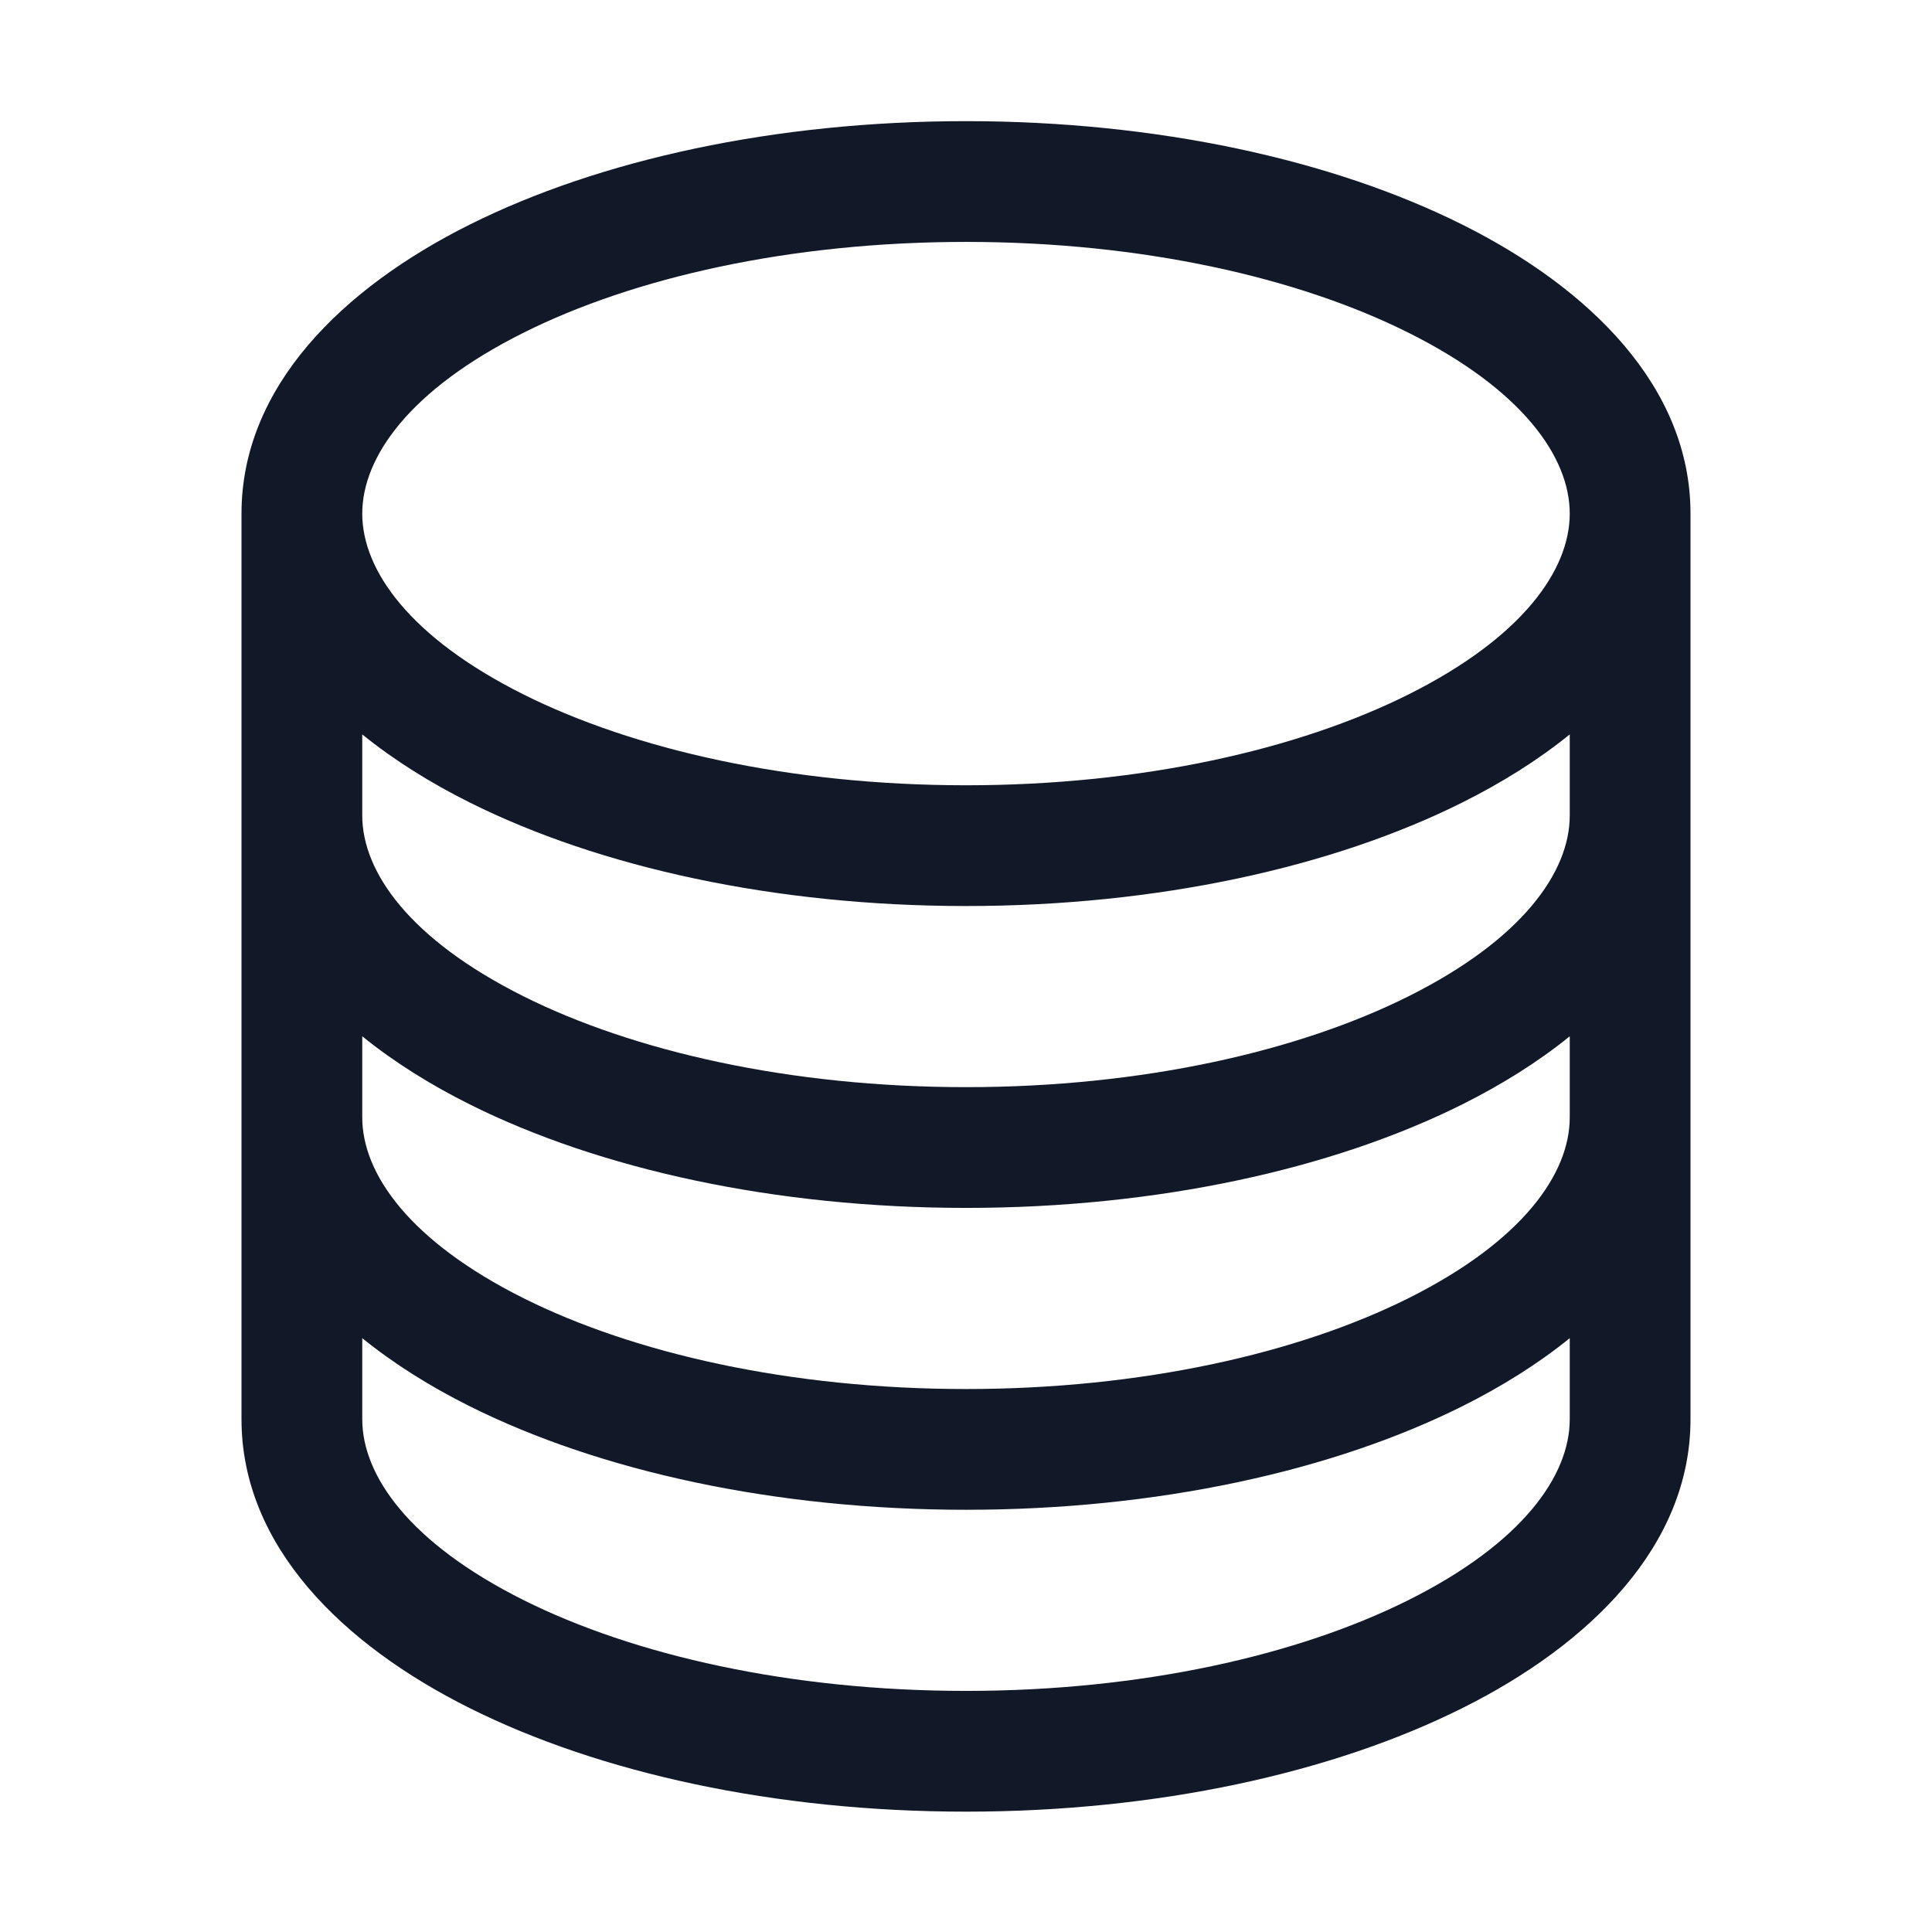 <svg width="24" height="24" viewBox="0 0 24 24" fill="none" xmlns="http://www.w3.org/2000/svg">
    <path fill-rule="evenodd" clip-rule="evenodd"
          d="M6.502 4.134C5.089 4.84 4.5 5.678 4.5 6.38C4.5 7.082 5.089 7.919 6.502 8.626C7.87 9.31 9.813 9.755 12 9.755C14.187 9.755 16.13 9.31 17.498 8.626C18.911 7.919 19.5 7.082 19.5 6.38C19.5 5.678 18.911 4.84 17.498 4.134C16.13 3.449 14.187 3.005 12 3.005C9.813 3.005 7.87 3.449 6.502 4.134ZM19.5 9.123C19.104 9.444 18.651 9.726 18.169 9.967C16.552 10.776 14.369 11.255 12 11.255C9.631 11.255 7.449 10.776 5.831 9.967C5.349 9.726 4.896 9.444 4.5 9.123V10.13C4.5 10.832 5.089 11.669 6.502 12.376C7.87 13.06 9.813 13.505 12 13.505C14.187 13.505 16.13 13.06 17.498 12.376C18.911 11.669 19.5 10.832 19.5 10.13V9.123ZM19.5 12.873C19.104 13.194 18.651 13.476 18.169 13.717C16.552 14.526 14.369 15.005 12 15.005C9.631 15.005 7.449 14.526 5.831 13.717C5.349 13.476 4.896 13.194 4.5 12.873V13.88C4.5 14.582 5.089 15.419 6.502 16.126C7.87 16.81 9.813 17.255 12 17.255C14.187 17.255 16.13 16.81 17.498 16.126C18.911 15.419 19.5 14.582 19.5 13.88V12.873ZM19.5 16.623C19.104 16.944 18.651 17.226 18.169 17.467C16.552 18.276 14.369 18.755 12 18.755C9.631 18.755 7.449 18.276 5.831 17.467C5.349 17.226 4.896 16.944 4.5 16.623V17.63C4.5 18.332 5.089 19.169 6.502 19.876C7.87 20.56 9.813 21.005 12 21.005C14.187 21.005 16.13 20.56 17.498 19.876C18.911 19.169 19.5 18.332 19.5 17.63V16.623ZM3 6.38C3 4.803 4.258 3.578 5.831 2.792C7.449 1.983 9.631 1.505 12 1.505C14.369 1.505 16.552 1.983 18.169 2.792C19.742 3.578 21 4.803 21 6.38V17.63C21 19.206 19.742 20.431 18.169 21.217C16.552 22.026 14.369 22.505 12 22.505C9.631 22.505 7.449 22.026 5.831 21.217C4.258 20.431 3 19.206 3 17.63V6.38Z"
          fill="#111827"/>
</svg>
